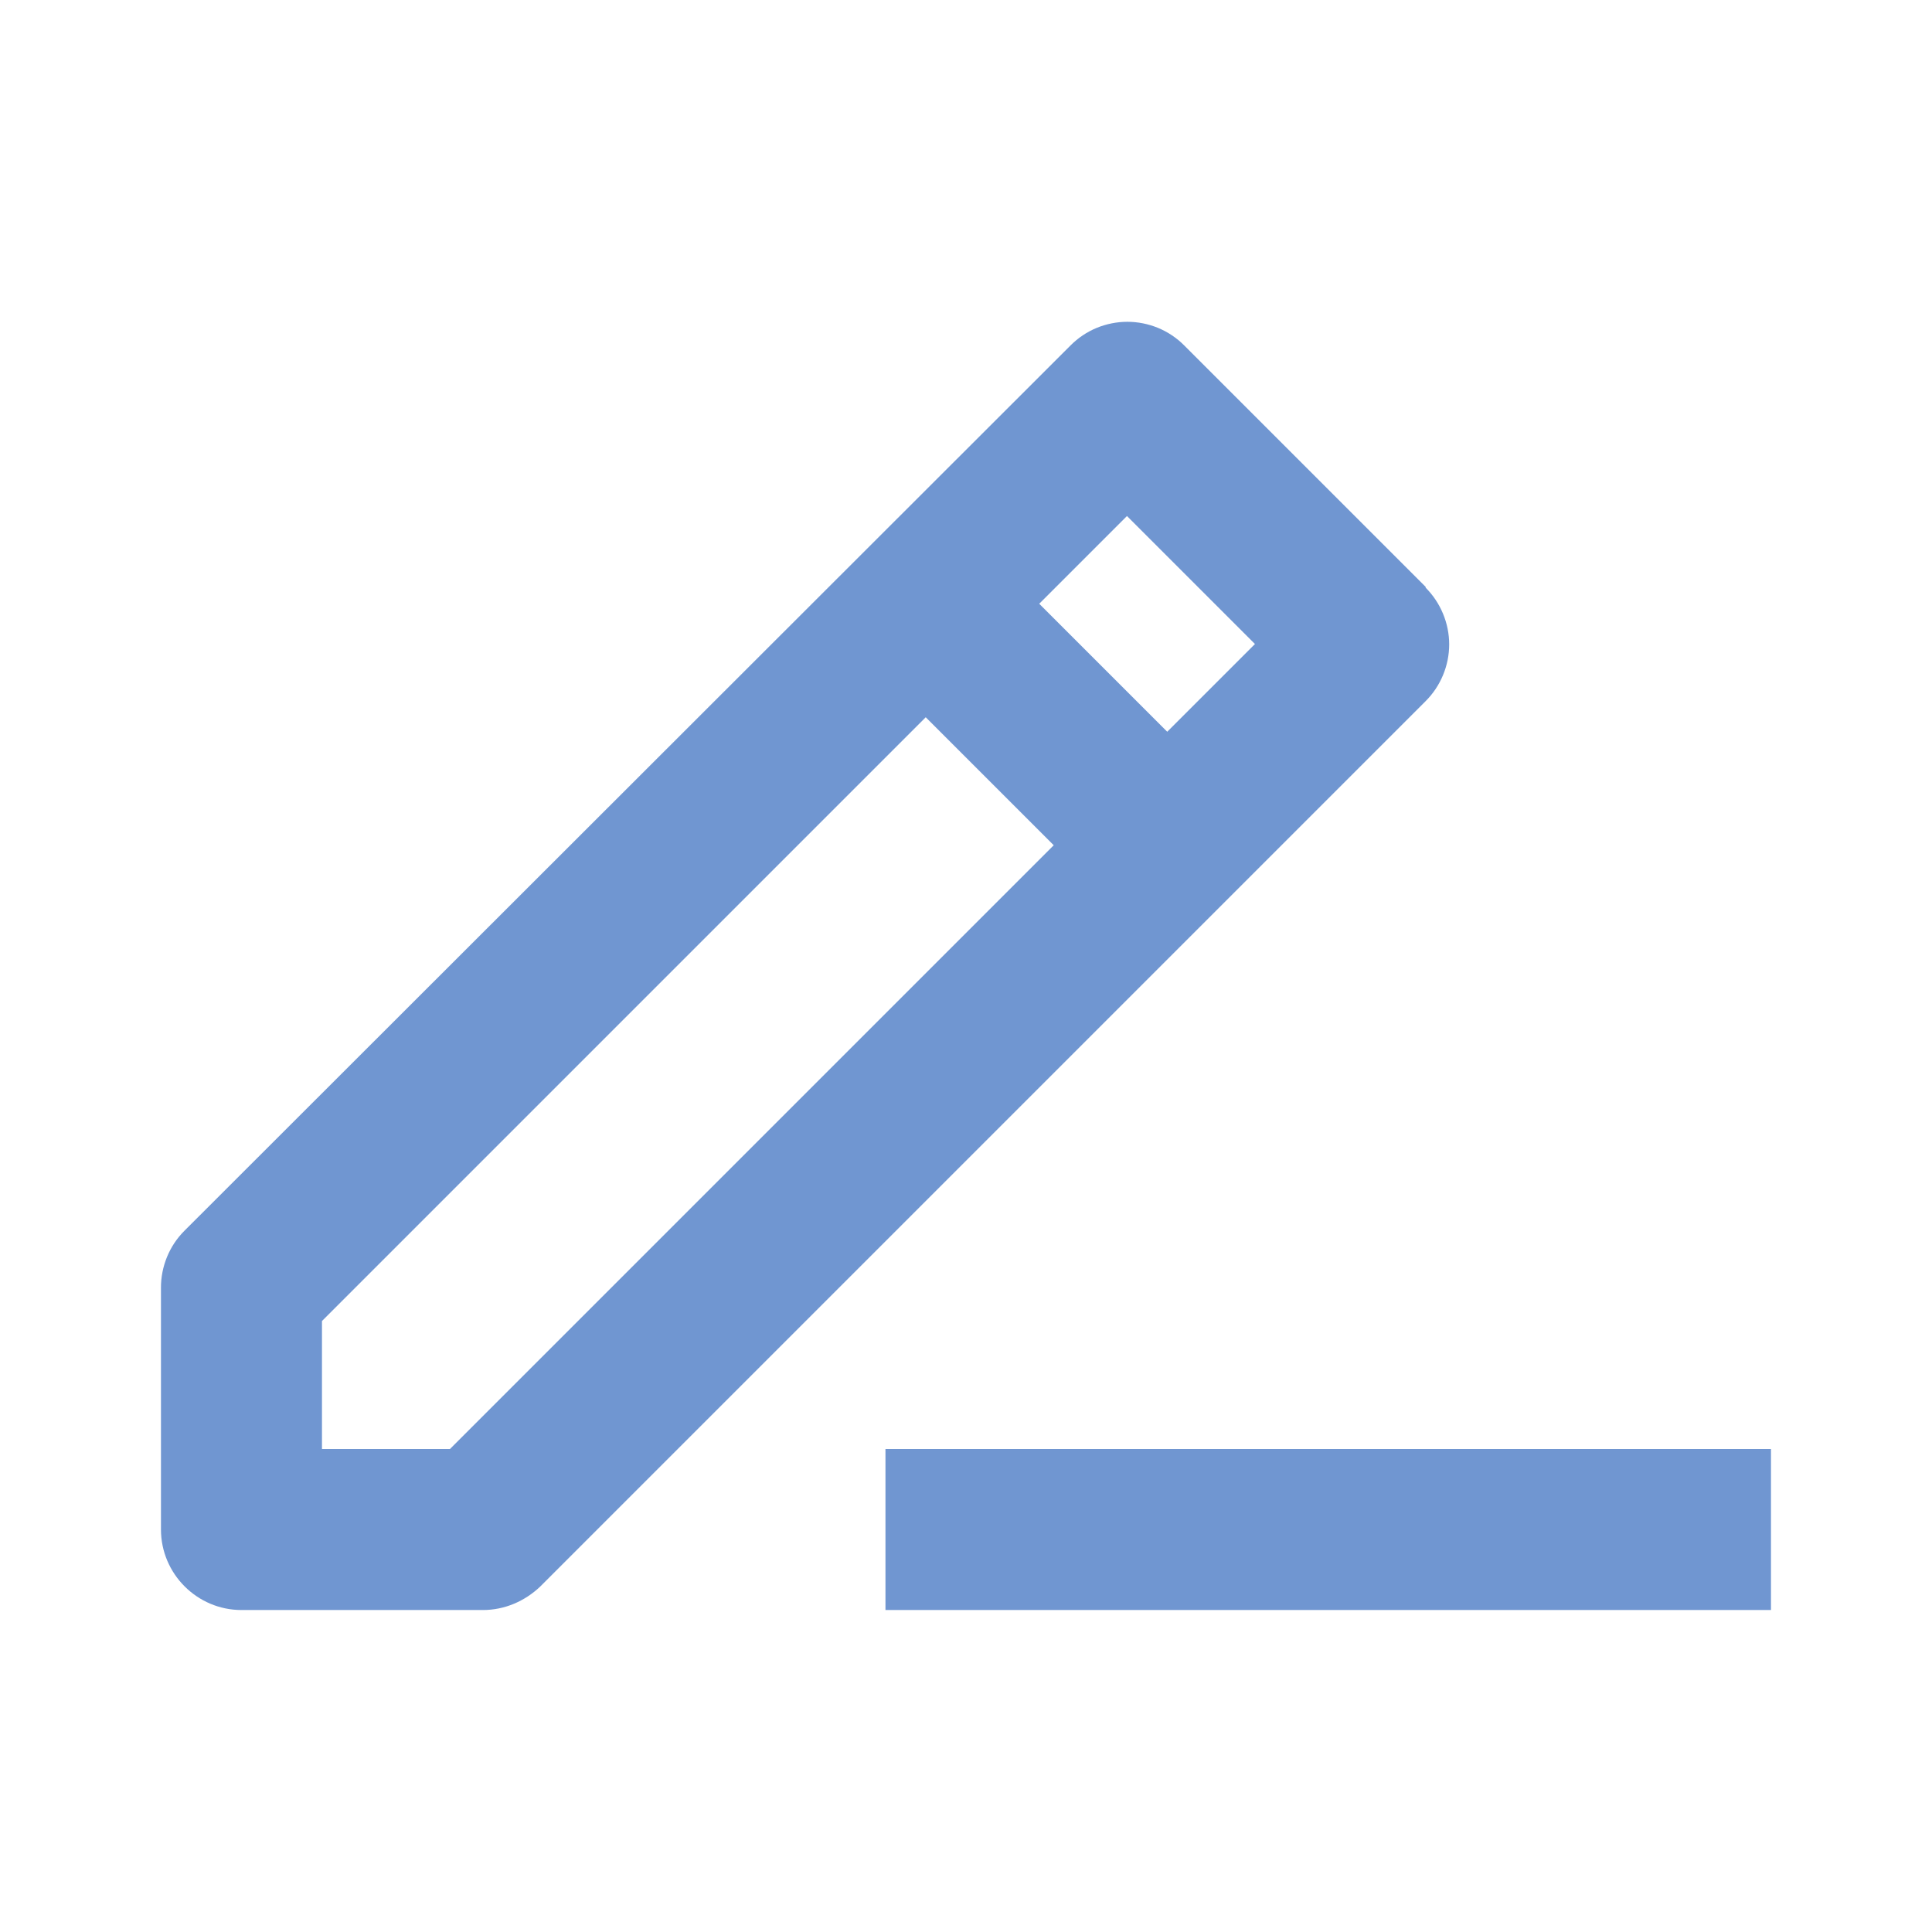 <svg width="32" height="32" viewBox="0 0 32 32" fill="none" xmlns="http://www.w3.org/2000/svg">
<path d="M23.613 9.72L19.613 5.72C19.489 5.596 19.343 5.498 19.181 5.431C19.02 5.365 18.847 5.33 18.673 5.33C18.498 5.33 18.325 5.365 18.164 5.431C18.003 5.498 17.856 5.596 17.733 5.72L3.053 20.387C2.929 20.511 2.831 20.659 2.765 20.822C2.699 20.984 2.665 21.158 2.666 21.333V25.333C2.666 26.067 3.266 26.667 3.999 26.667H7.999C8.359 26.667 8.693 26.52 8.946 26.28L23.613 11.613C23.736 11.49 23.834 11.344 23.901 11.182C23.968 11.021 24.003 10.848 24.003 10.673C24.003 10.499 23.968 10.326 23.901 10.165C23.834 10.003 23.736 9.857 23.613 9.733V9.72ZM7.453 24H5.333V21.88L15.333 11.88L17.453 14L7.453 24ZM19.333 12.12L17.213 10L18.666 8.547L20.786 10.667L19.333 12.12ZM14.666 24H29.333V26.667H14.666V24Z" fill="#7096D1"/>
</svg>
